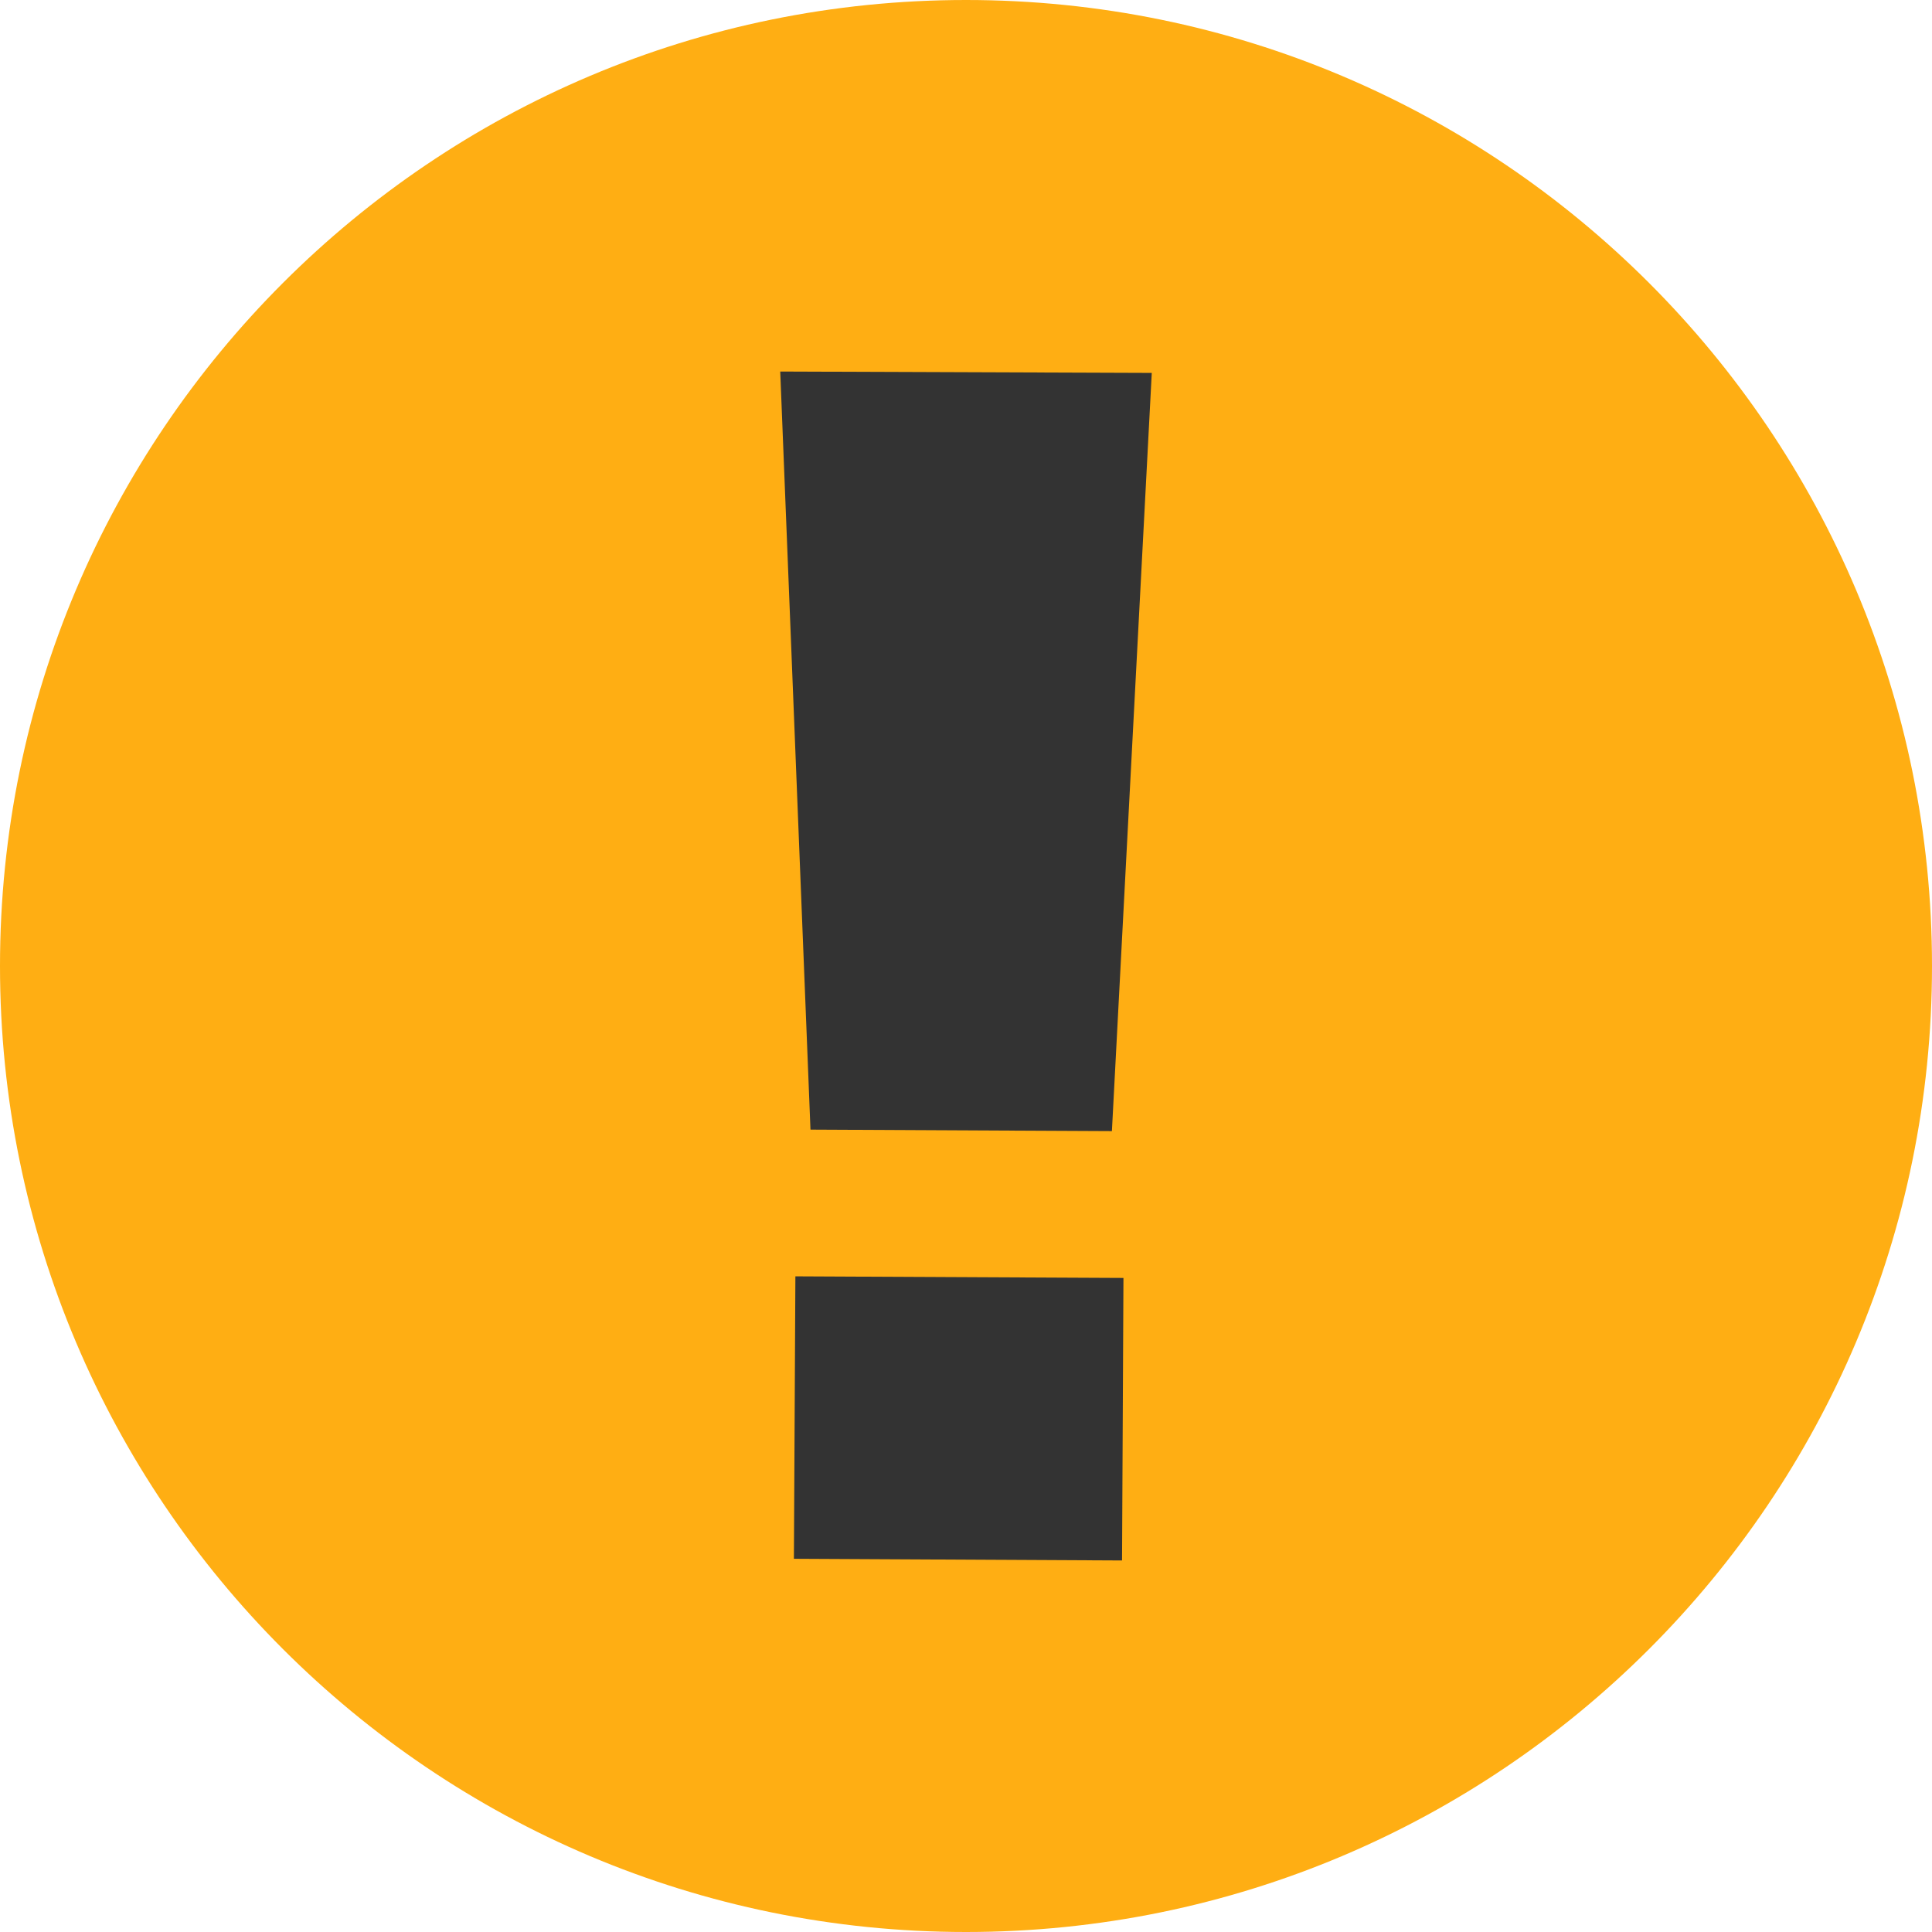<svg width="52" height="52" viewBox="0 0 52 52" xmlns="http://www.w3.org/2000/svg"><title>icon__exclamation</title><g fill="none" fill-rule="evenodd"><path d="M26 0C11.641 0 0 11.641 0 26c0 14.36 11.641 26 26 26 14.36 0 26-11.64 26-26C52 11.641 40.36 0 26 0z" fill="#FFAE13"/><path d="M29.927 30.444l-8.113-.04L21 10l10 .037-1.073 20.407zM30.2 42l-8.832-.045.04-7.602 8.83.043L30.2 42z" fill="#333"/></g></svg>